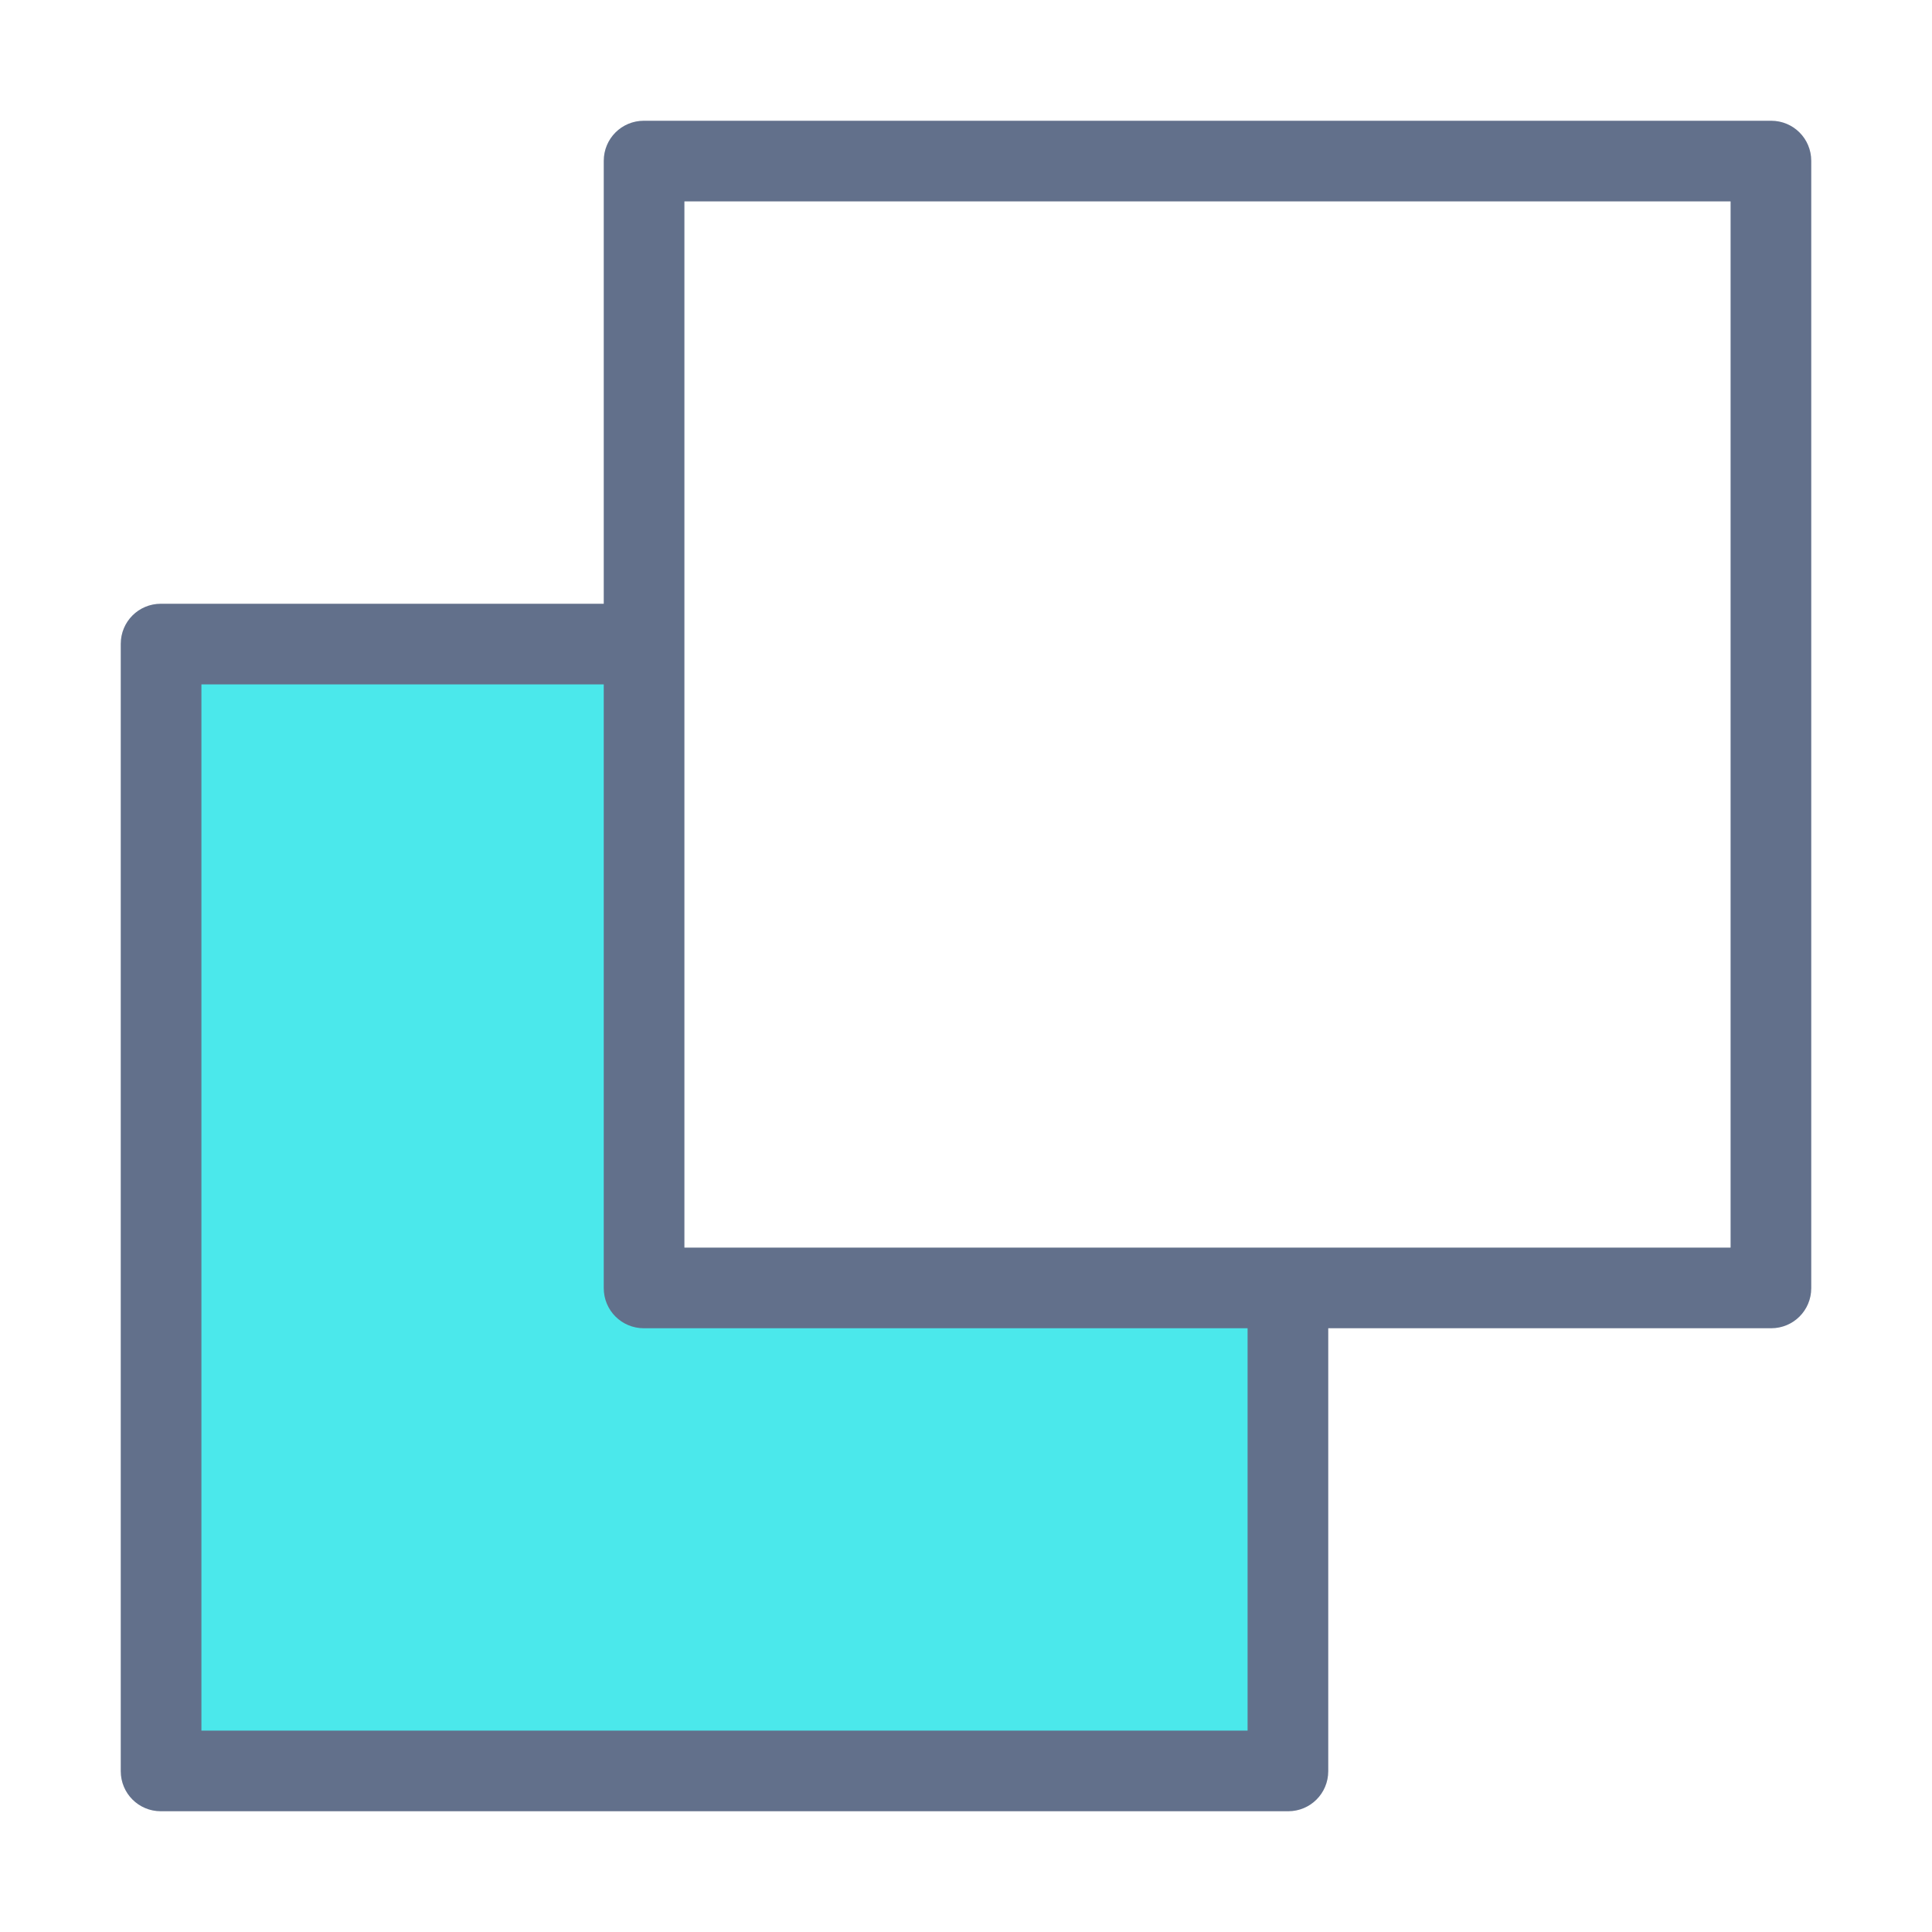 <?xml version="1.0" encoding="UTF-8"?>
<svg xmlns="http://www.w3.org/2000/svg" xmlns:xlink="http://www.w3.org/1999/xlink" width="16" height="16" viewBox="0 0 16 16" version="1.1">
<g id="surface1">
<path style=" stroke:none;fill-rule:nonzero;fill:rgb(29.412%,90.98%,92.157%);fill-opacity:1;" d="M 5.332 5.332 L 5.332 10.668 L 10.668 10.668 L 10.668 14.668 L 1.332 14.668 L 1.332 5.332 Z M 5.332 5.332 "/>
<path style=" stroke:none;fill-rule:nonzero;fill:rgb(38.431%,43.922%,54.51%);fill-opacity:1;" d="M 14.668 1 C 14.852 1 15 1.148 15 1.332 L 15 10.668 C 15 10.852 14.852 11 14.668 11 L 11 11 L 11 14.668 C 11 14.852 10.852 15 10.668 15 L 1.332 15 C 1.148 15 1 14.852 1 14.668 L 1 5.332 C 1 5.148 1.148 5 1.332 5 L 5 5 L 5 1.332 C 5 1.148 5.148 1 5.332 1 Z M 5 5.668 L 1.668 5.668 L 1.668 14.332 L 10.332 14.332 L 10.332 11 L 5.332 11 C 5.148 11 5 10.852 5 10.668 Z M 14.332 1.668 L 5.668 1.668 L 5.668 10.332 L 14.332 10.332 Z M 14.332 1.668 "/>
</g>
</svg>
